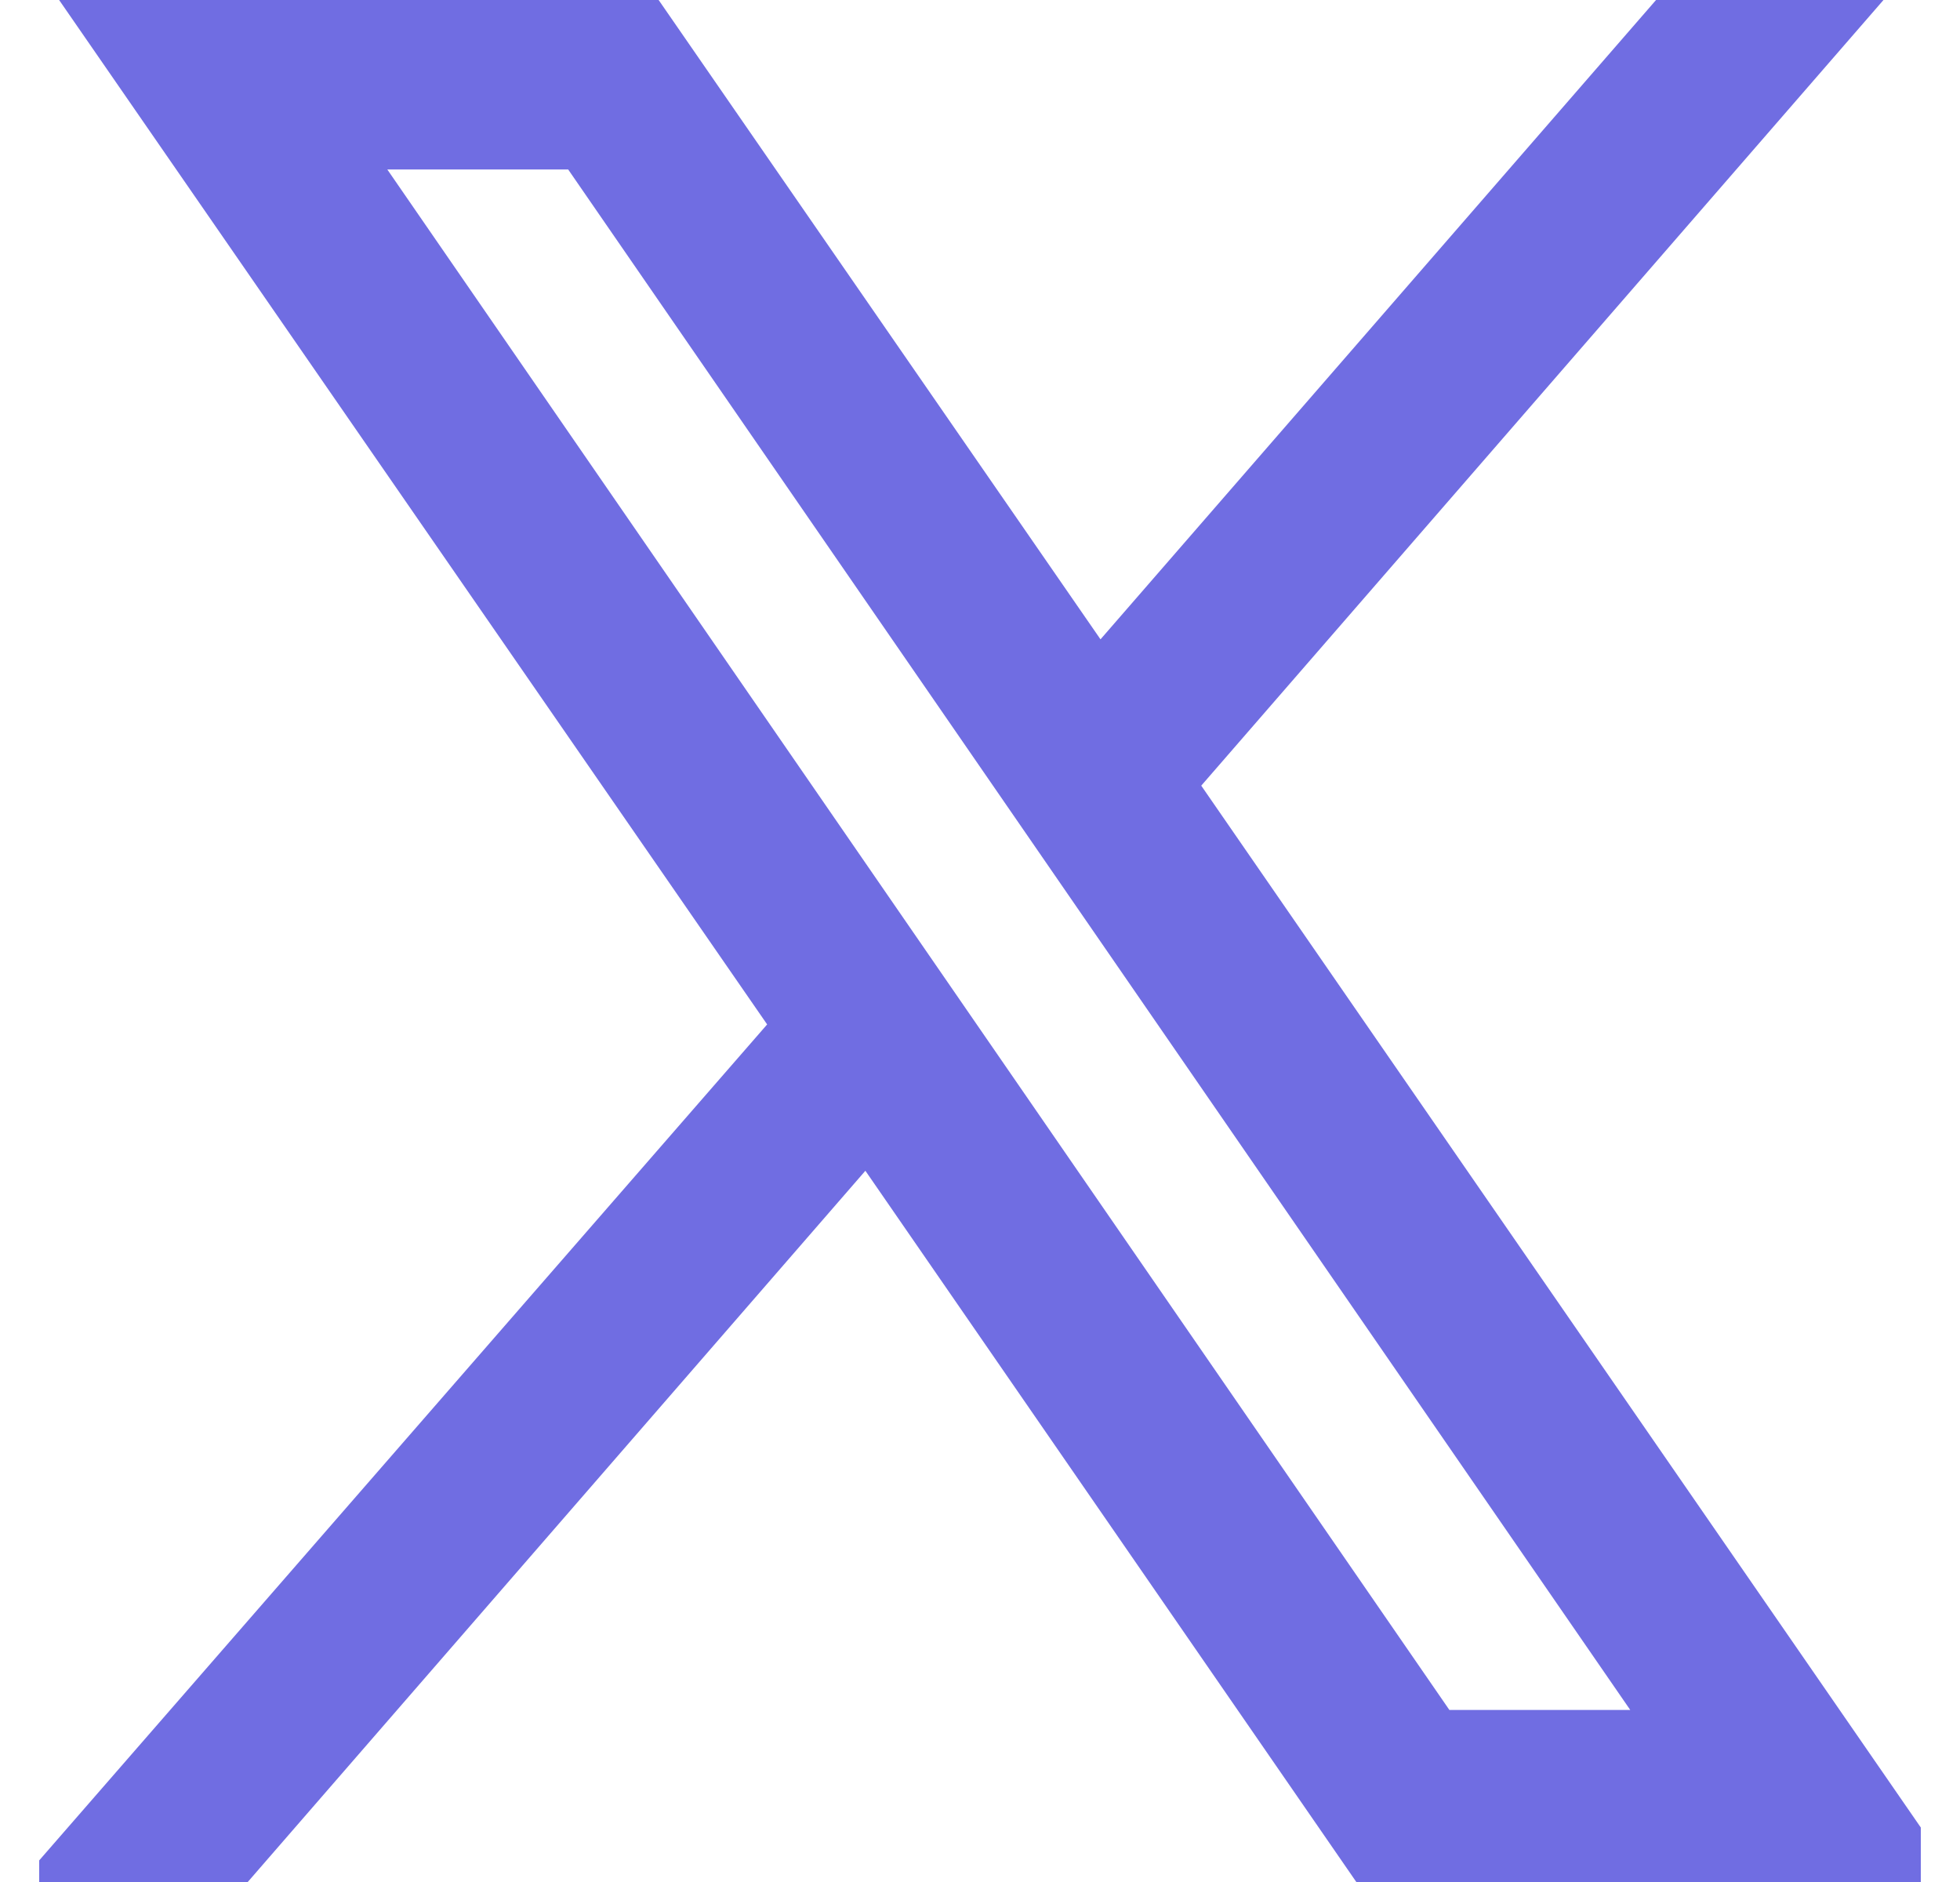 <svg width="25" height="24" viewBox="0 0 25 24" fill="none" xmlns="http://www.w3.org/2000/svg">
<g clip-path="url(#clip0_2814_5662)">
<path d="M24.98 24L15.322 10.019L24.024 0H21.123L14.037 8.153L8.401 0H0.754L9.785 13.064L0.26 24H3.16L11.038 14.93L17.3 24H24.947H24.98ZM7.247 2.161L20.794 21.806H18.487L4.94 2.161H7.247Z" fill="#706DE2"/>
</g>
<defs>
<clipPath id="clip0_2814_5662">
<rect width="24" height="24" fill="white" transform="translate(0.5)"/>
</clipPath>
</defs>
</svg>
